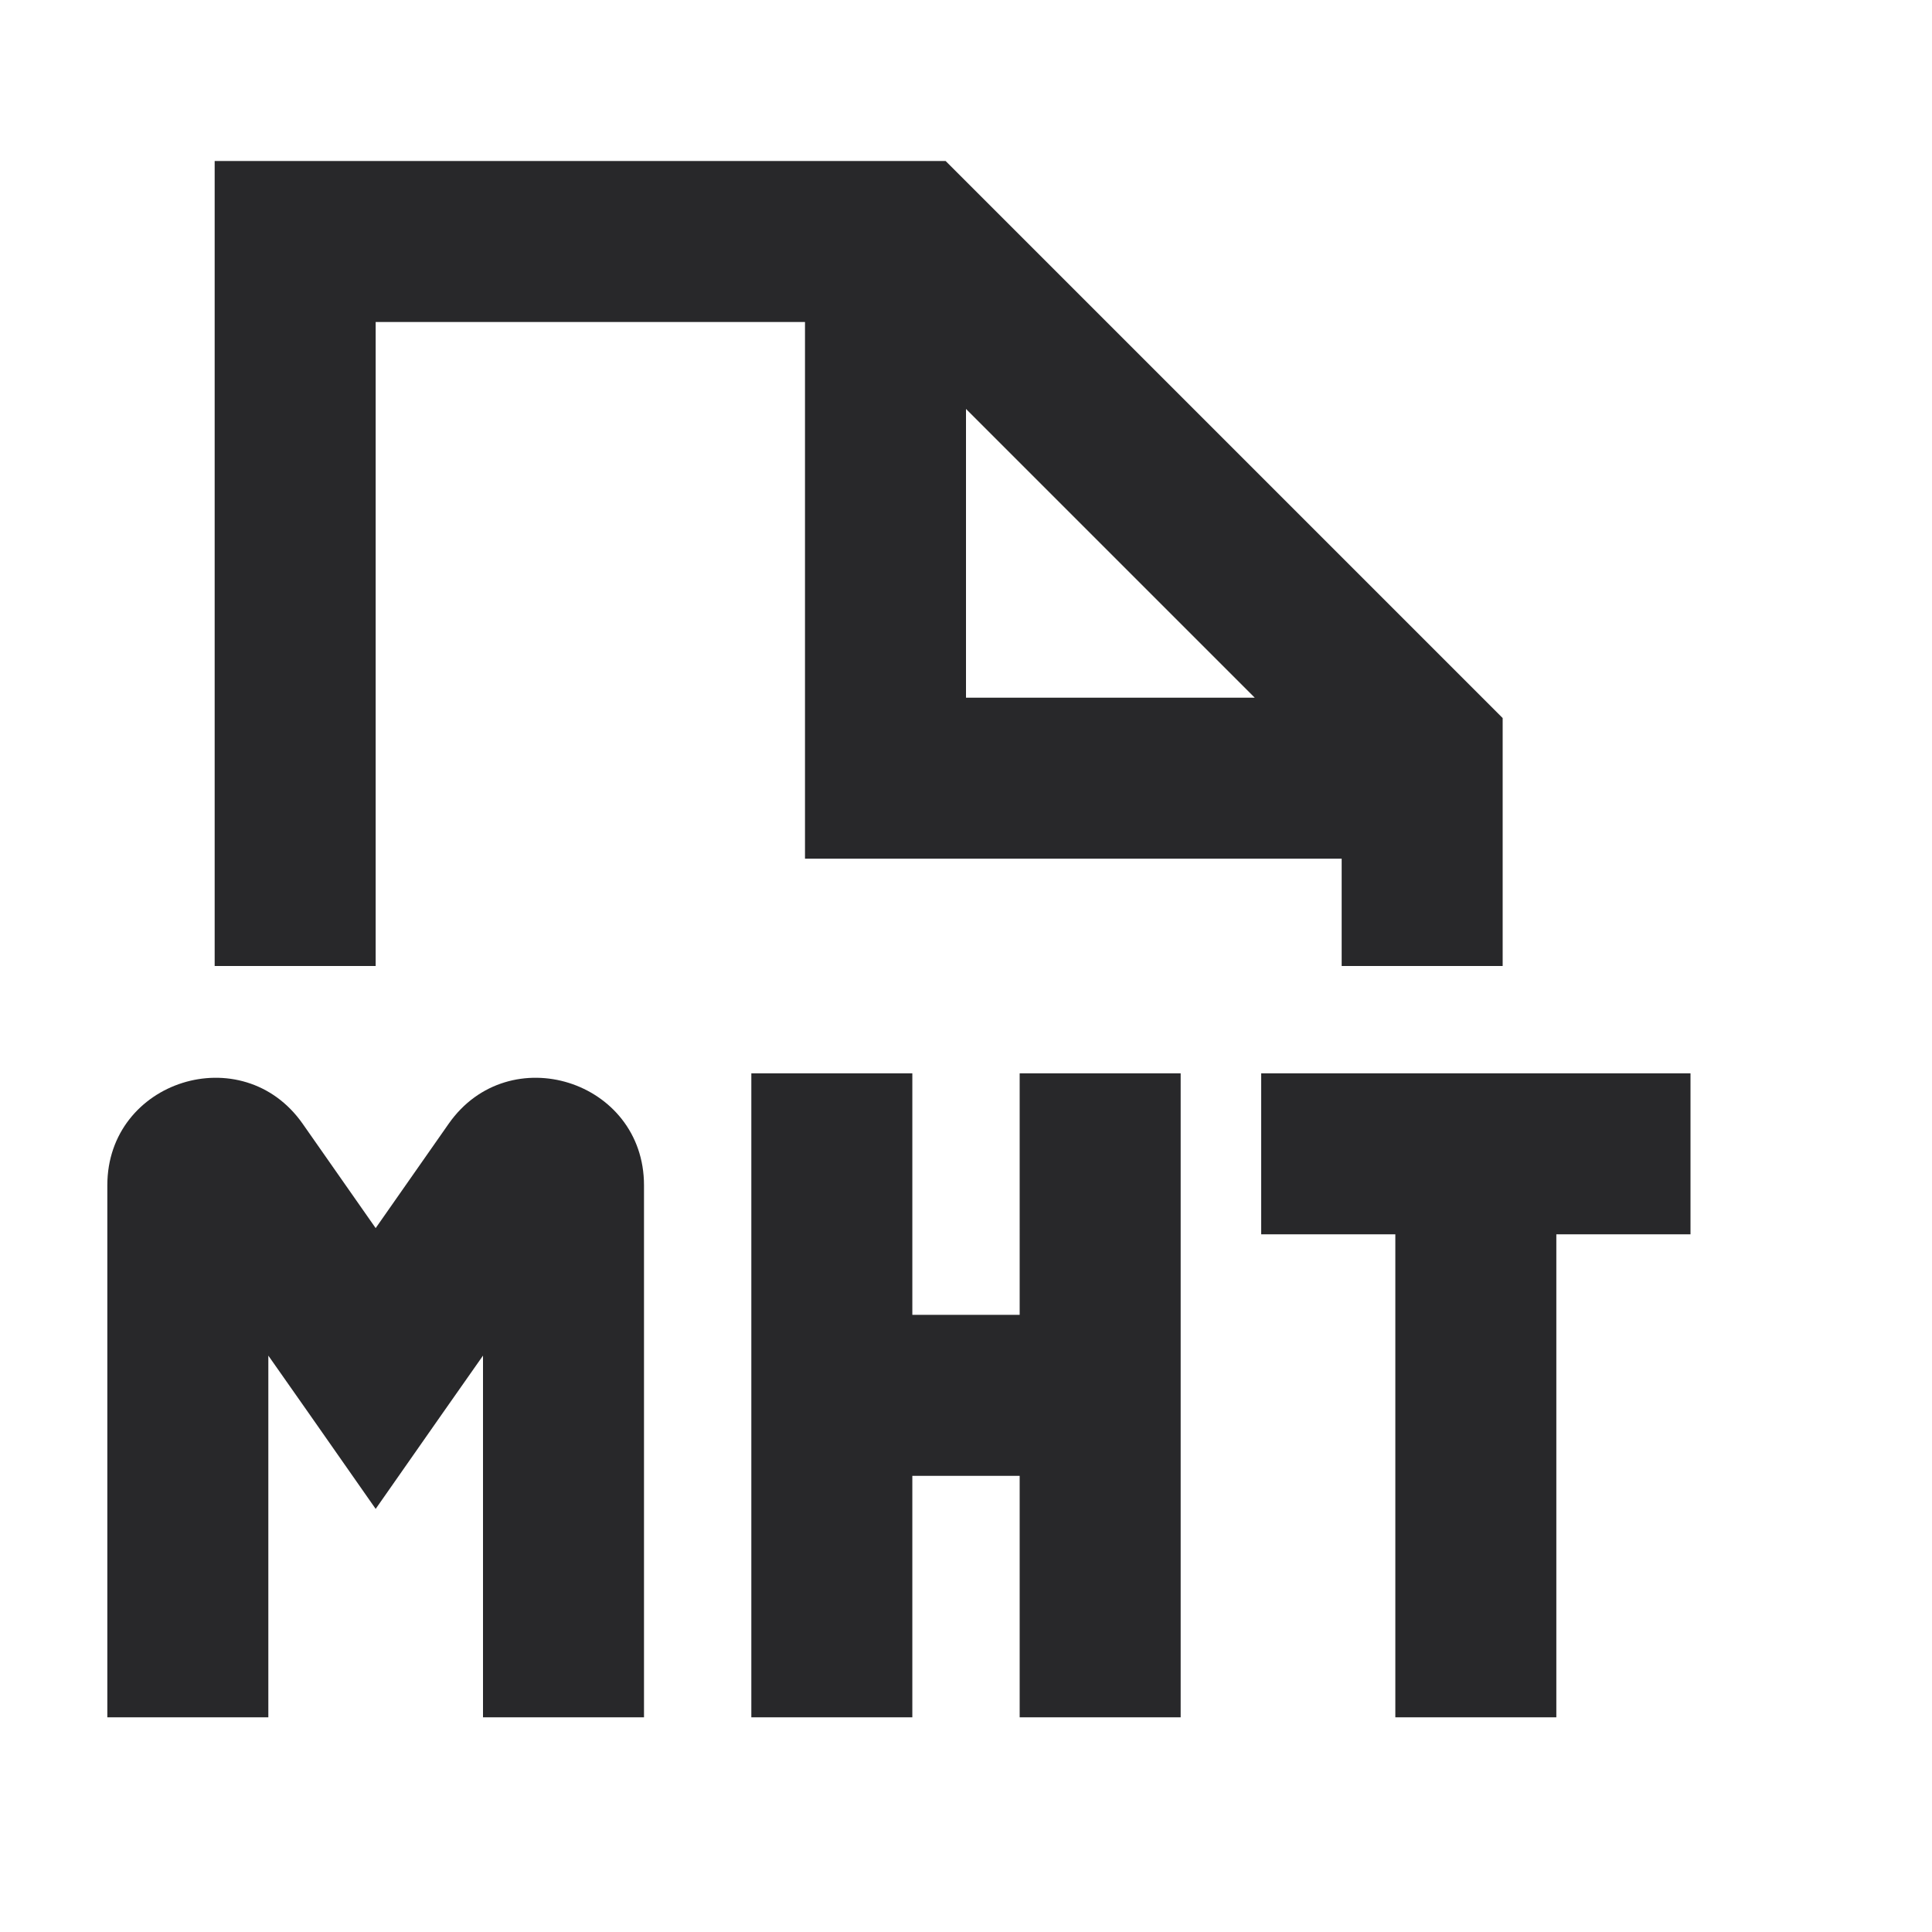 <svg xmlns="http://www.w3.org/2000/svg" style="color: transparent; fill: #28282A;" viewBox="0 0 18 18"><path clip-rule="evenodd" d="M2.75 1.5H2V9h1.5V3h4v5h5v1H14V6.69l-.22-.22-4.75-4.75-.22-.22H2.75zm8.94 5L9 3.81V6.5h2.69zM14.5 16H13v-4.5h-1.25V10h4v1.5H14.5V16zm-6-6v2.25h1V10H11v6H9.5v-2.25h-1V16H7v-6h1.5zm-6 6v-3.37l.386.55.614.878.614-.878.386-.55V16H6v-4.957c0-.978-1.259-1.374-1.82-.573l-.68.972-.68-.972c-.561-.801-1.82-.405-1.82.573V16h1.5z" fill-rule="evenodd"></path></svg>